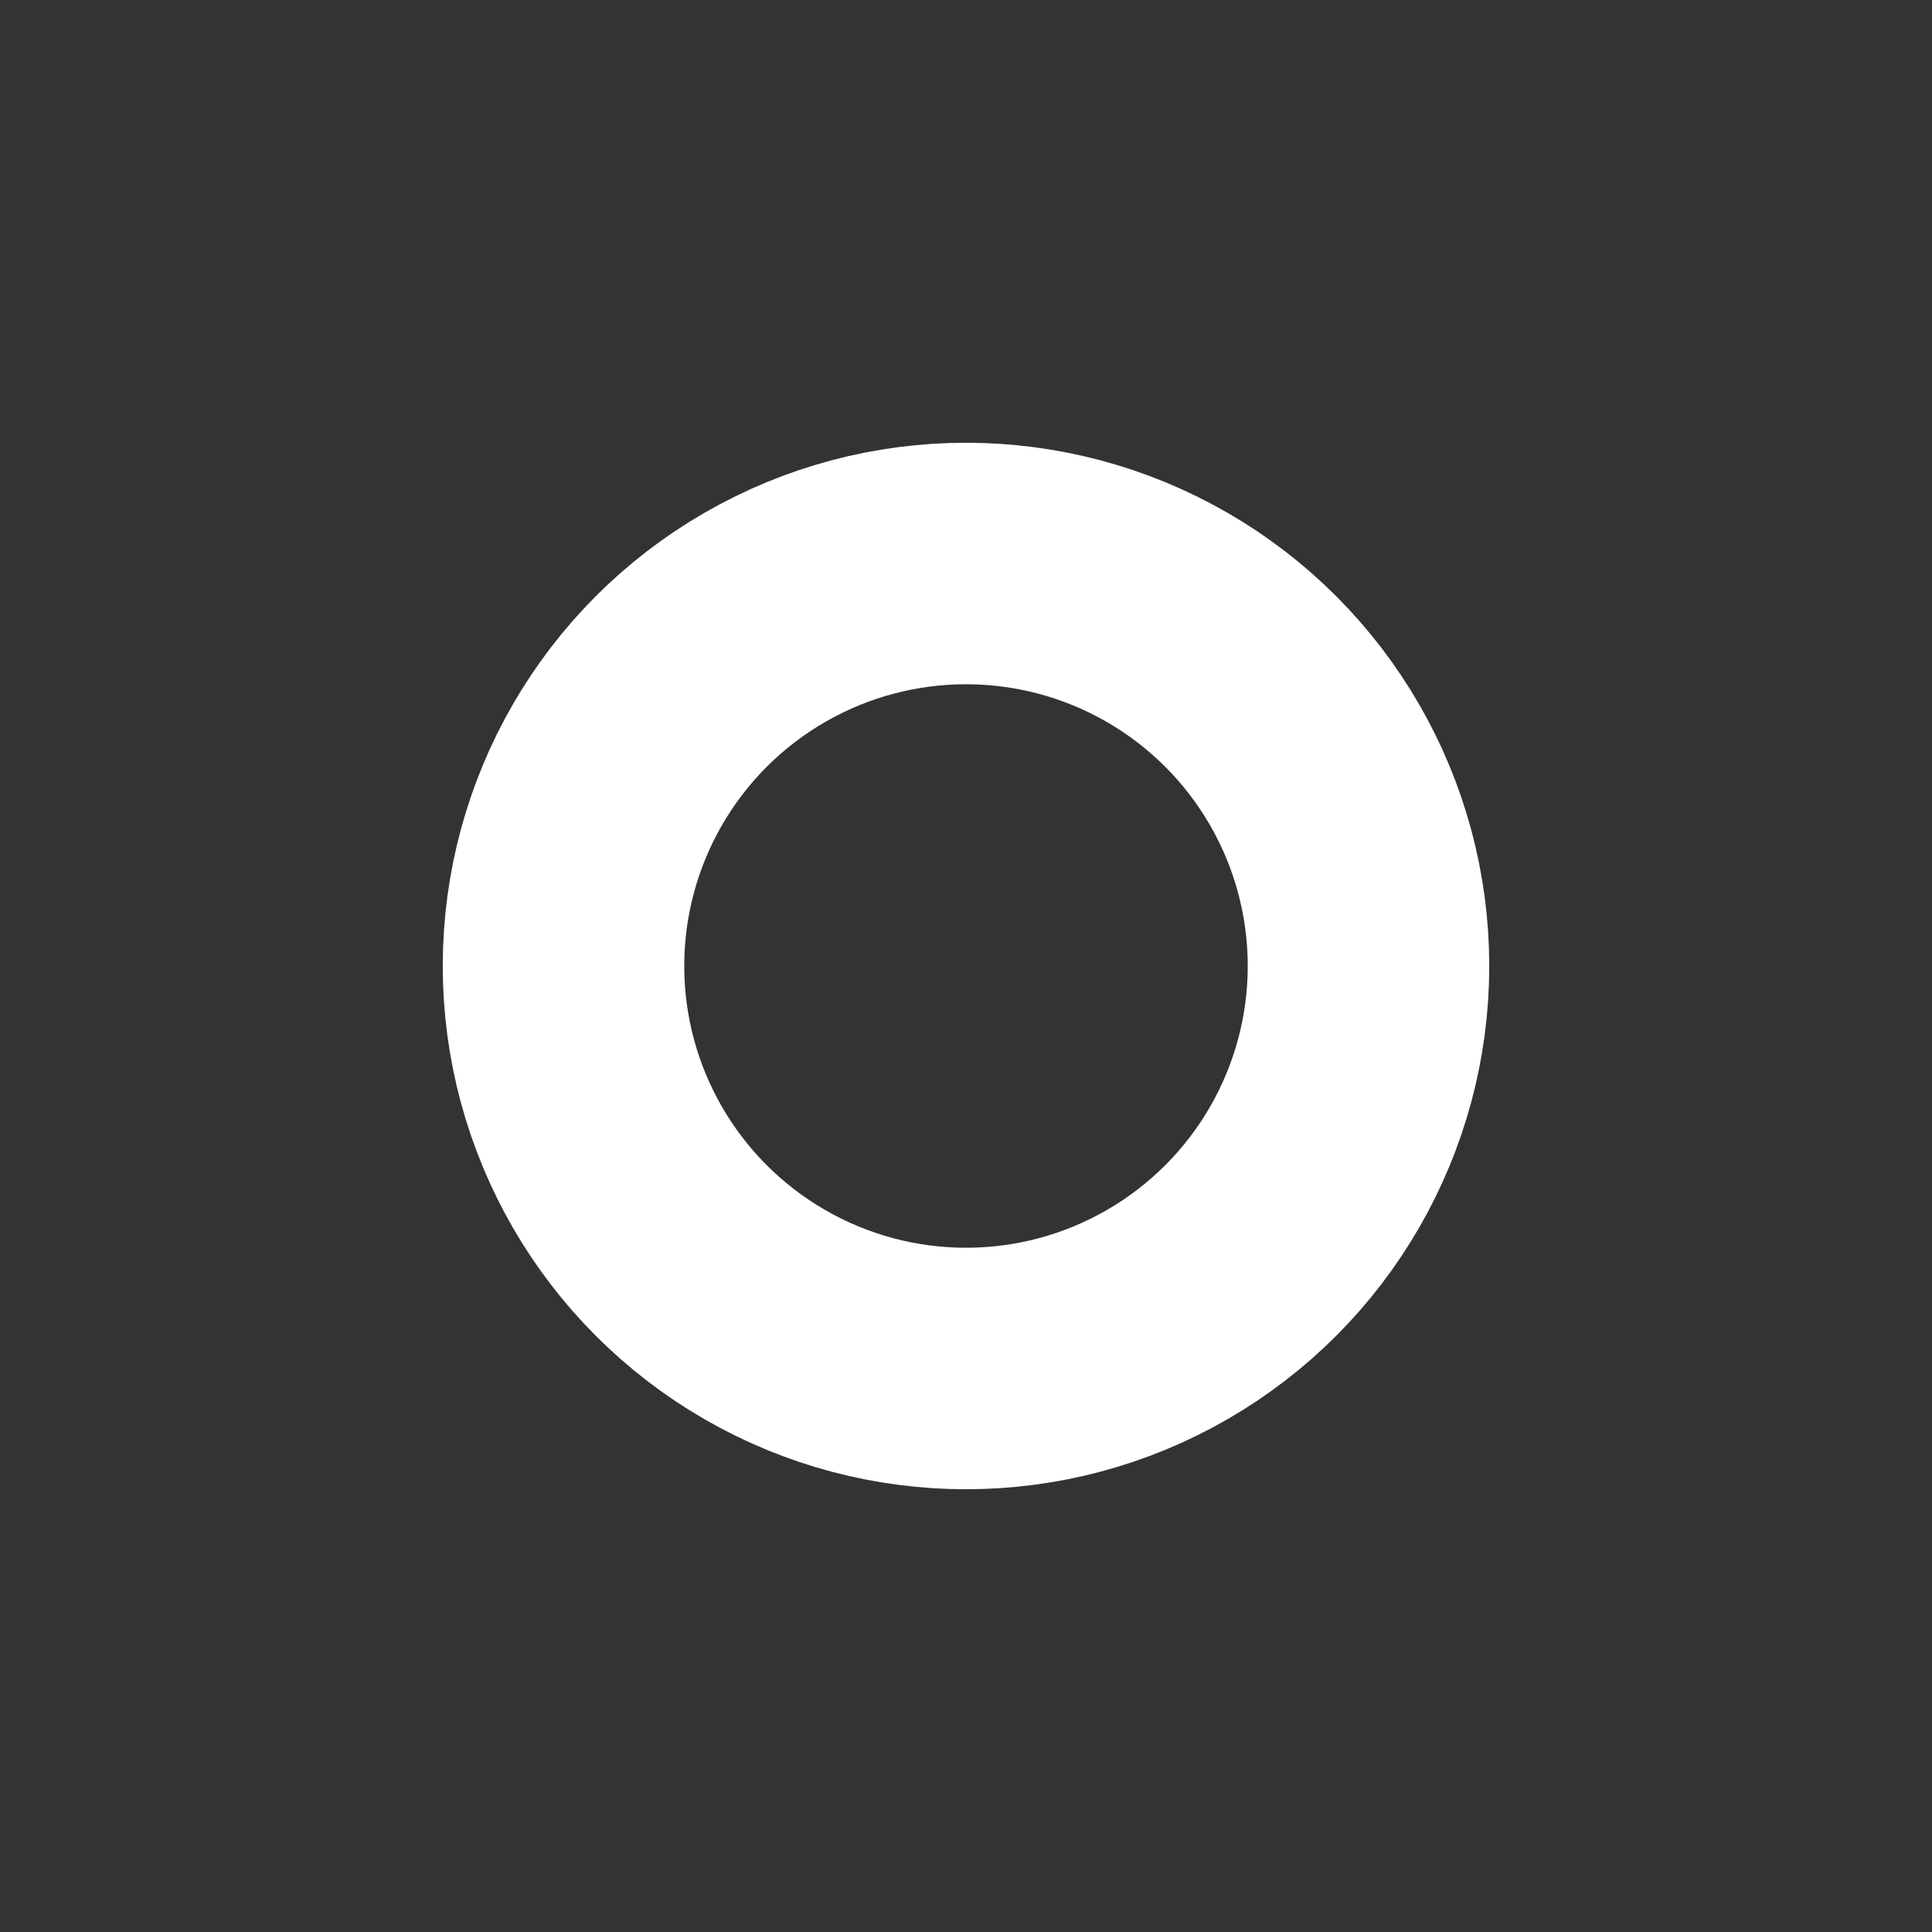 <svg width="240" height="240" xmlns="http://www.w3.org/2000/svg">
 <rect width="100%" height="100%" fill="#333333" stroke="none"/>
 <g>
  <ellipse stroke-width="30" ry="50" rx="50" id="svg_1" cy="120" cx="120" stroke="#ffffff" fill="none"/>
 </g>
</svg>
